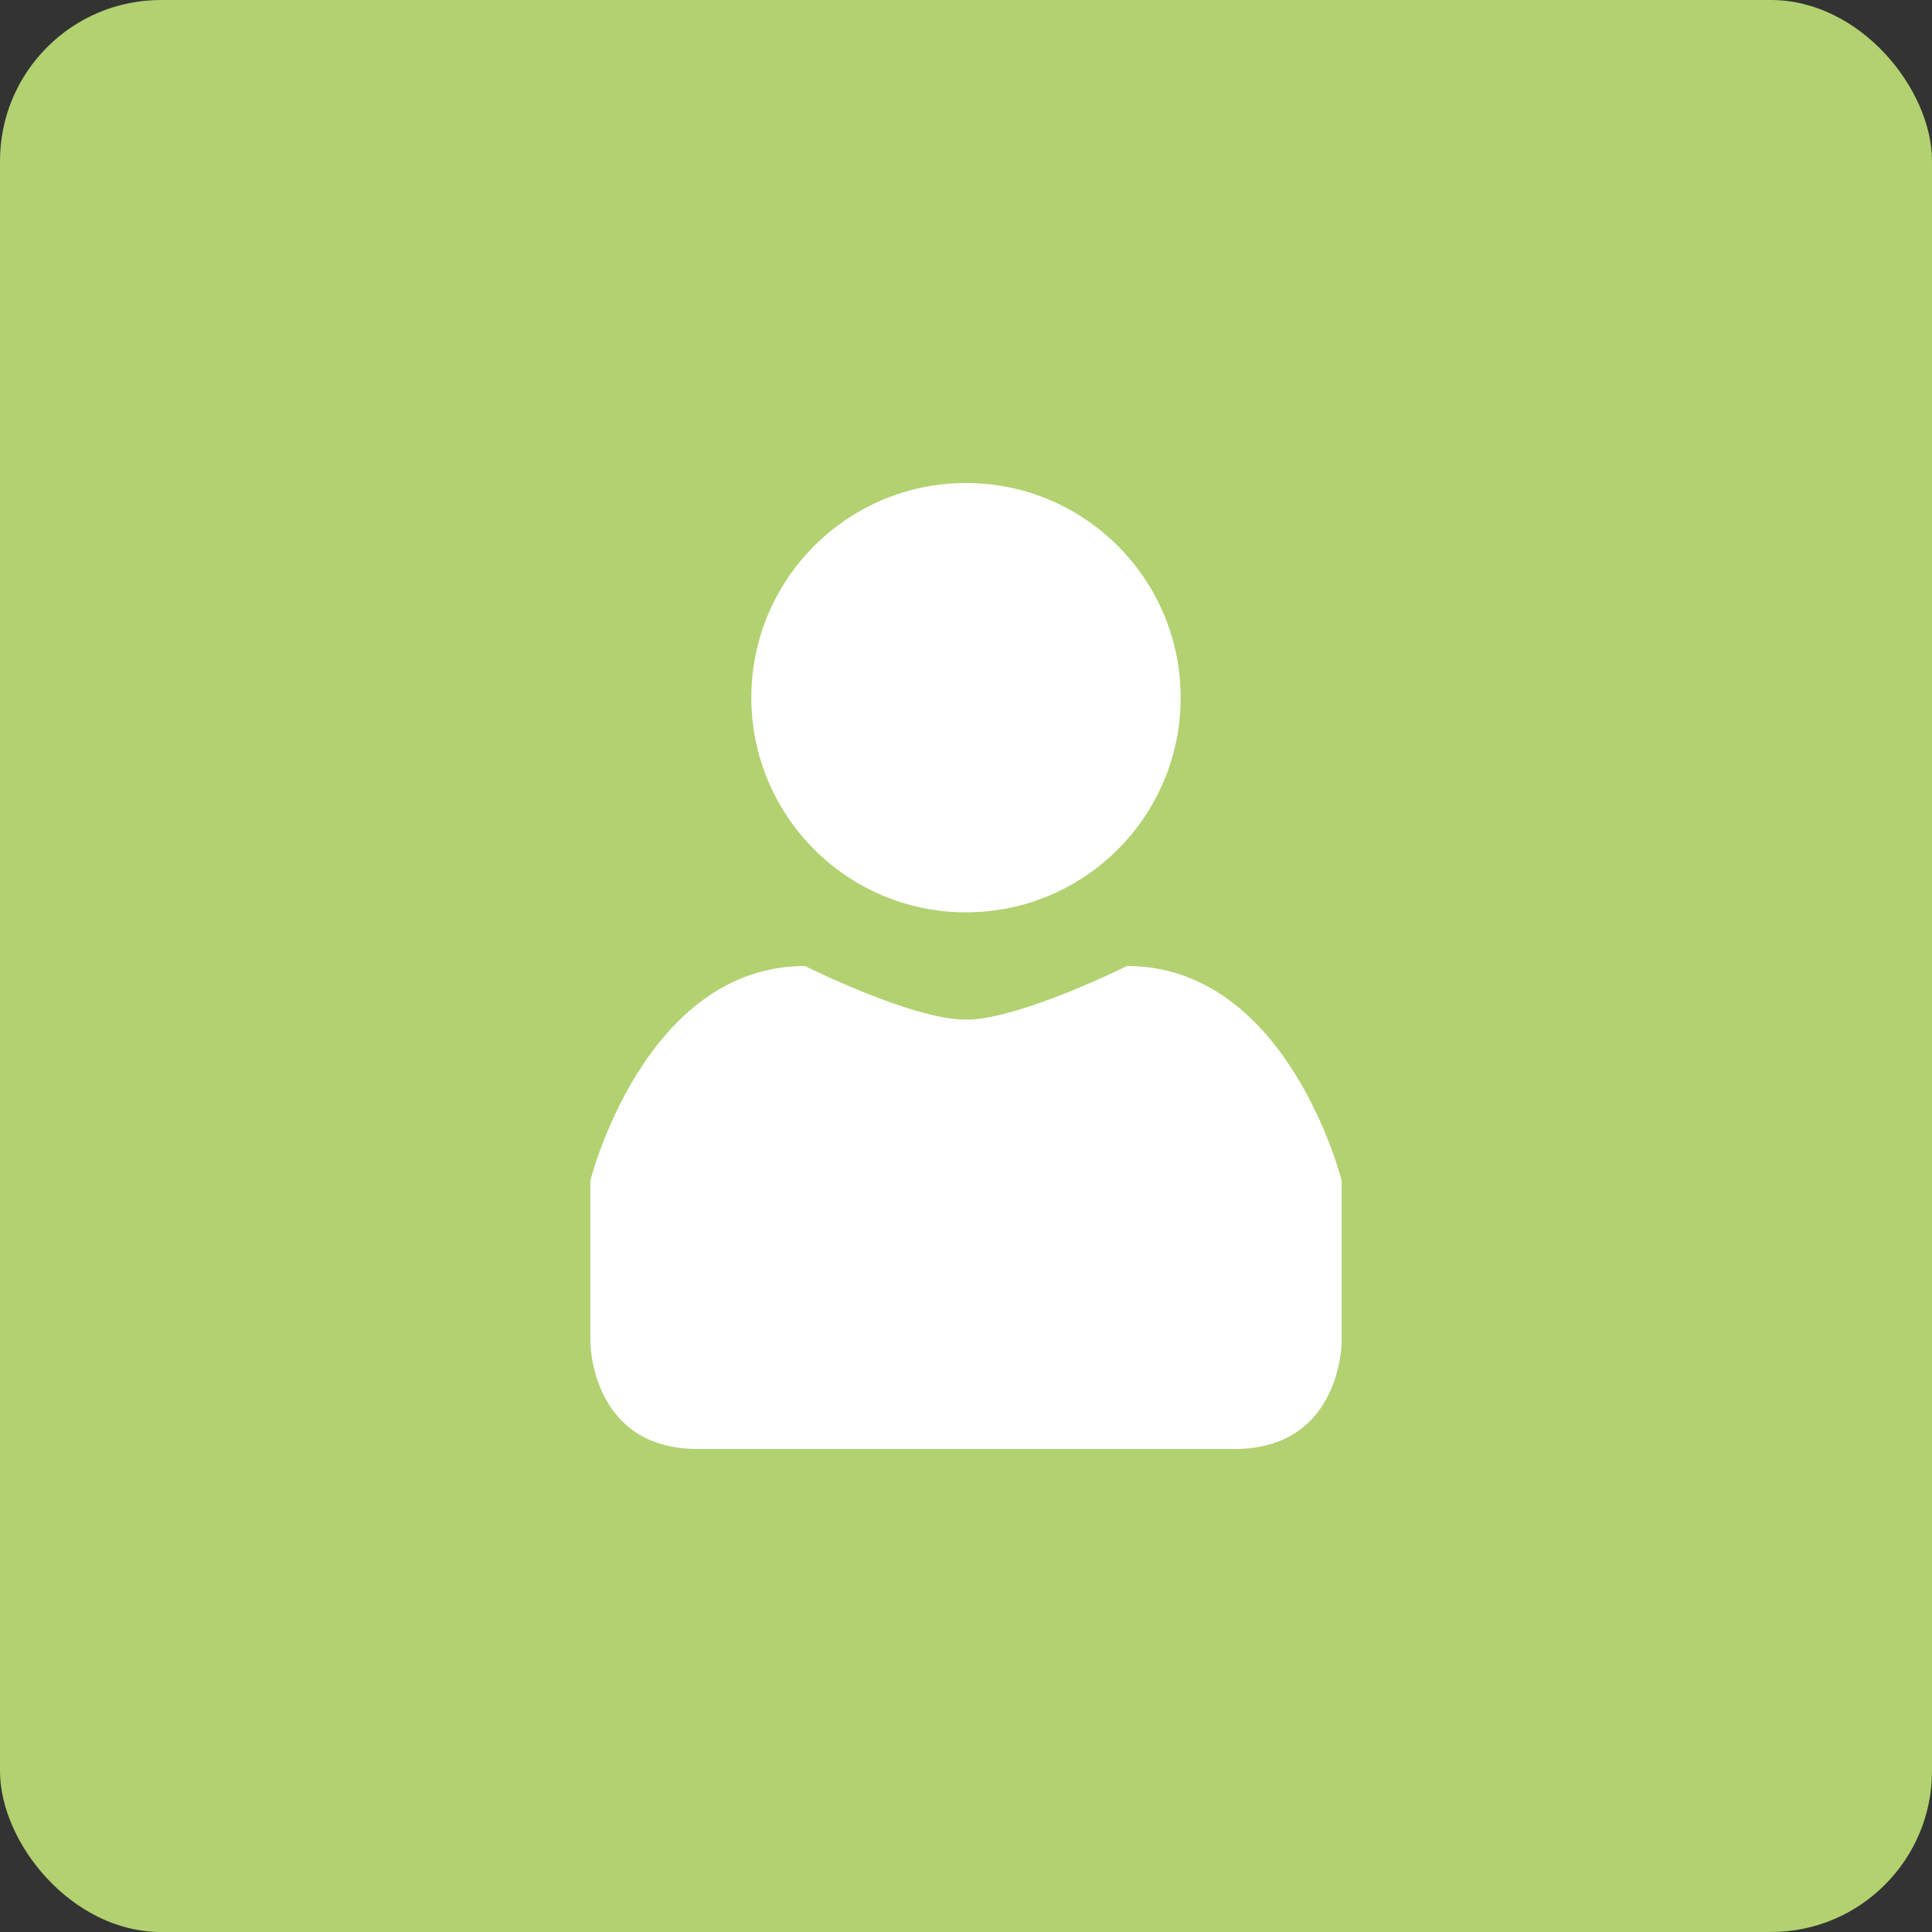 <svg width="36" height="36" viewBox="0 0 36 36" fill="none" xmlns="http://www.w3.org/2000/svg">
<rect x="0" y="0" width="36" height="36" fill="#333333" stroke="none"/>
<rect width="36" height="36" rx="3" fill="#B2D170"/>
<path fill-rule="evenodd" clip-rule="evenodd" d="M22 13C22 15.209 20.209 17 18 17C15.791 17 14 15.209 14 13C14 10.791 15.791 9 18 9C20.209 9 22 10.791 22 13ZM18 19C16.99 19 15 18 15 18C12 18 11 22 11 22V25C11 25 11 27 13 27H23C25 27 25 25 25 25V22C25 22 24 18 21 18C21 18 18.99 19 18 19Z" fill="white"/>
</svg>
